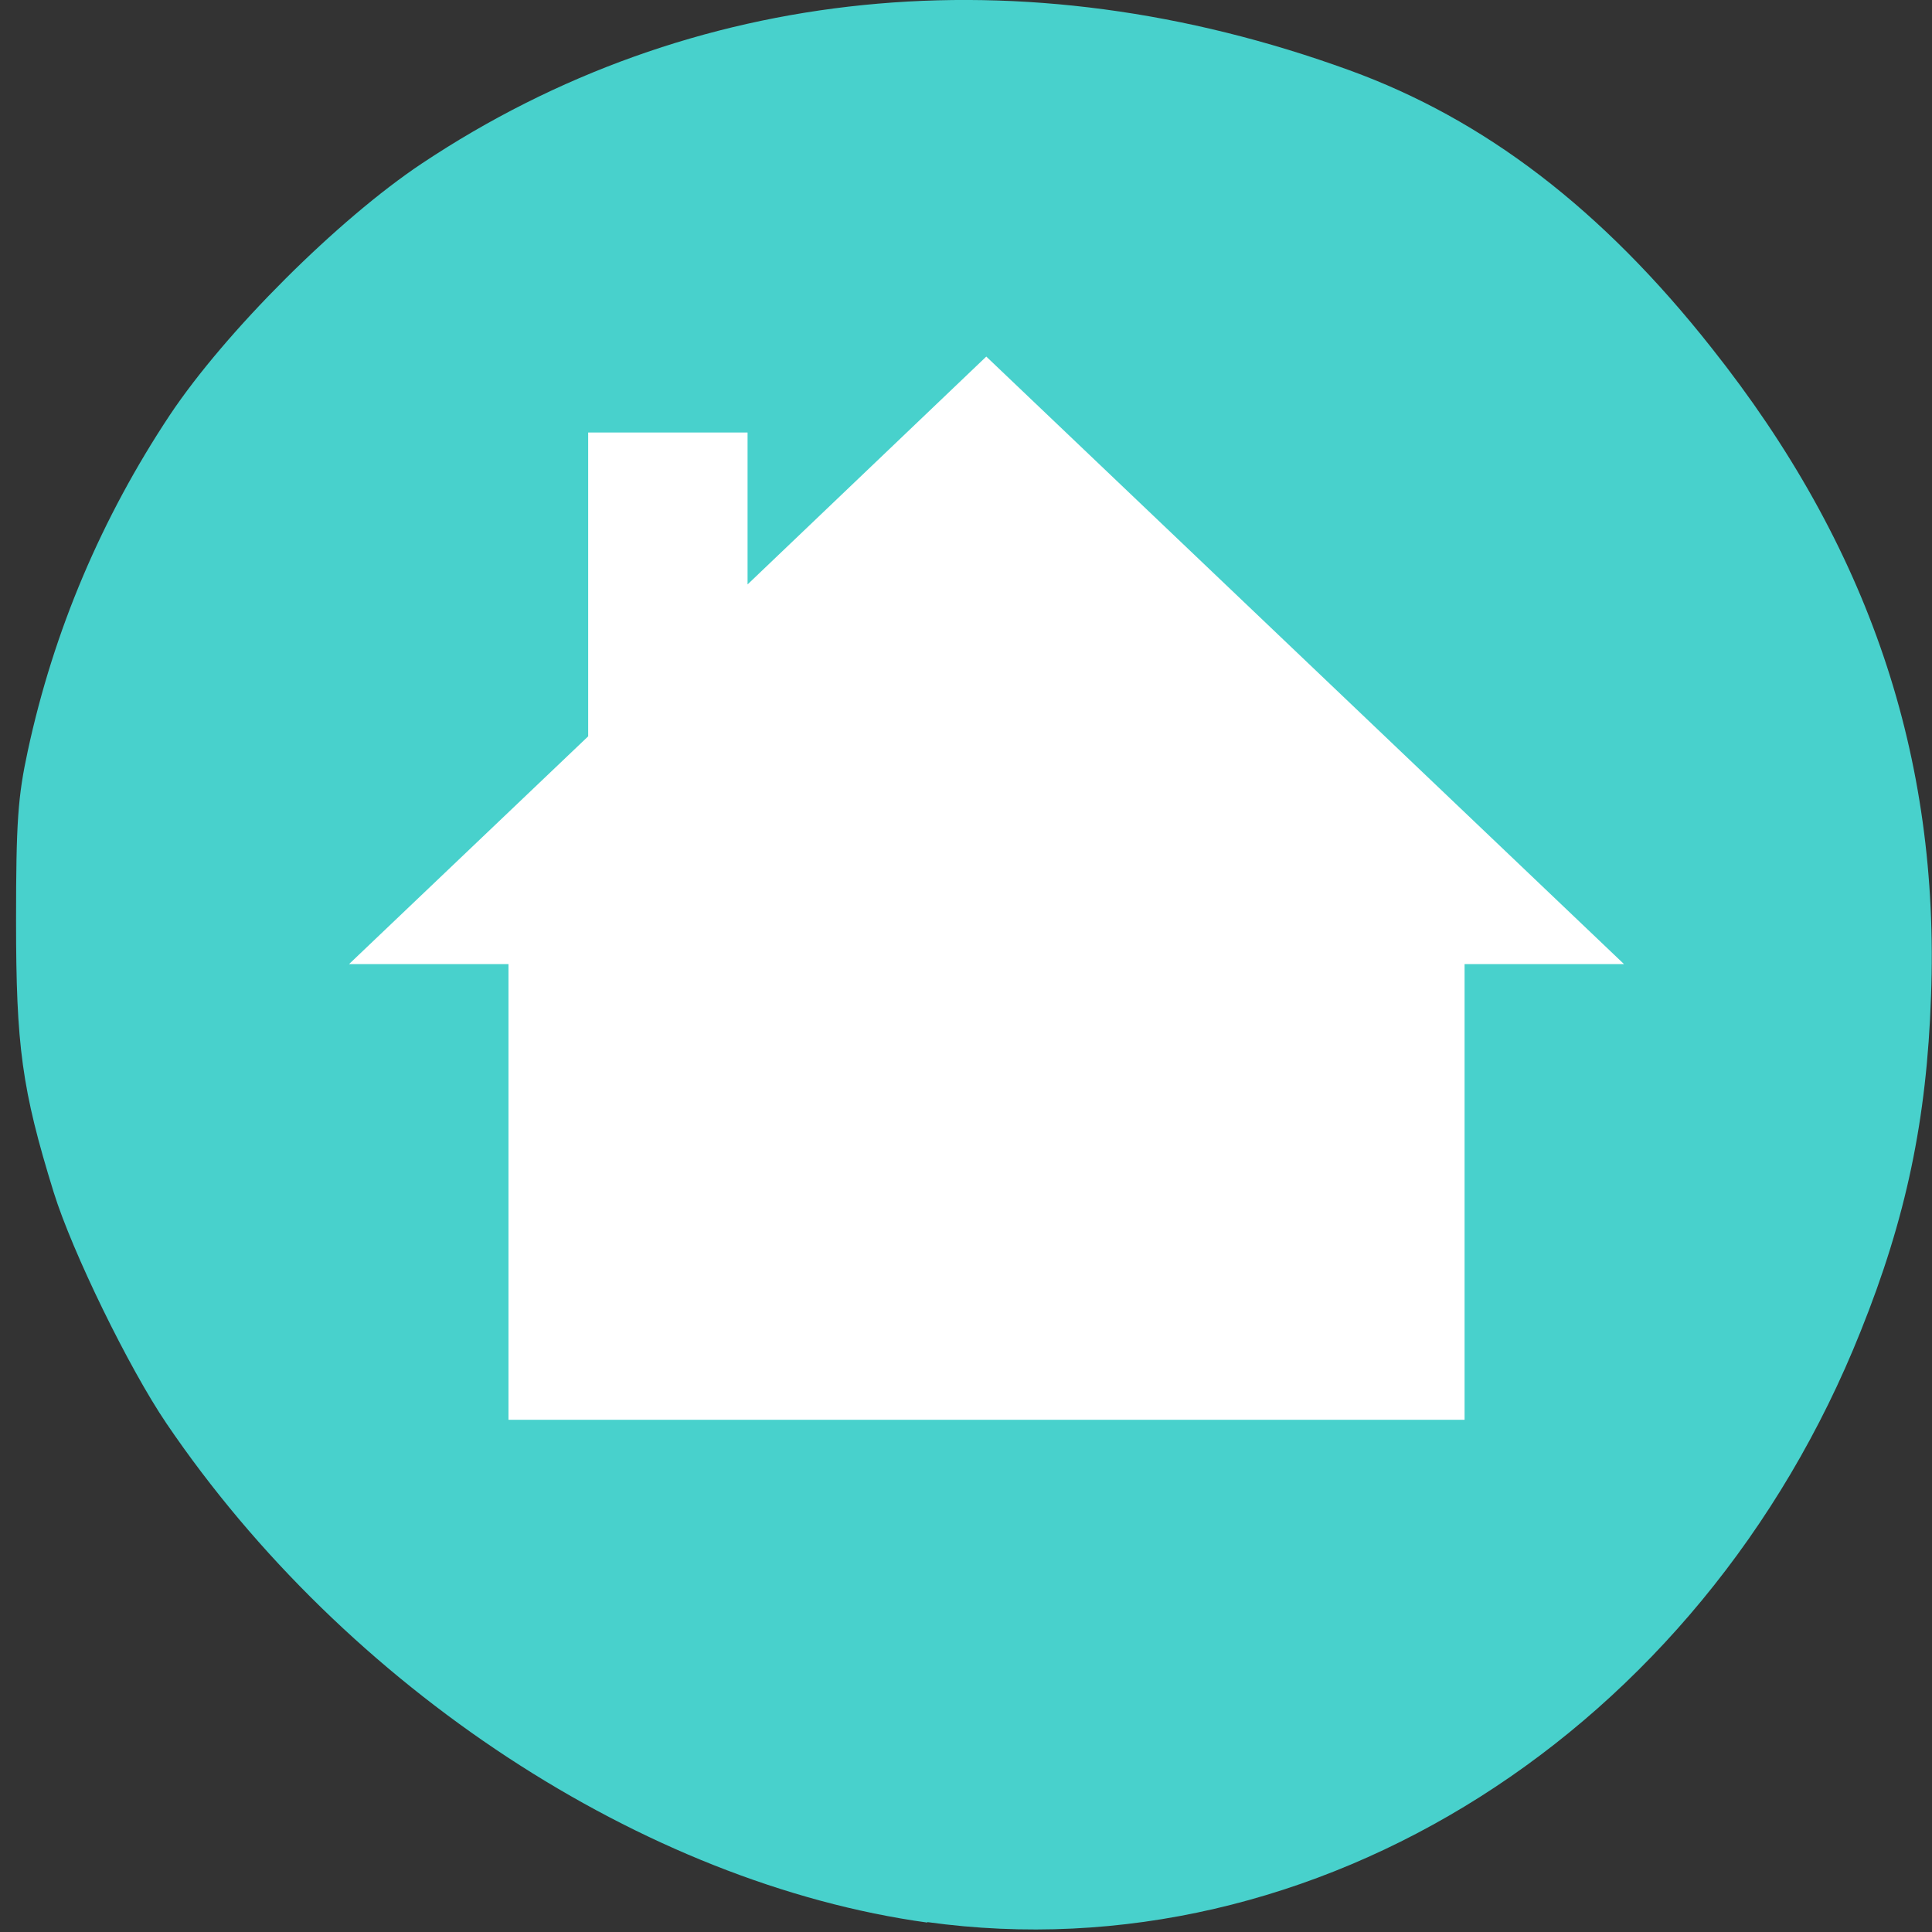 
<svg xmlns="http://www.w3.org/2000/svg" xmlns:xlink="http://www.w3.org/1999/xlink" width="16px" height="16px" viewBox="0 0 16 16" version="1.1">
<rect x="0" y="0" width="16" height="16" fill="#333333" stroke="none"/>
<g id="surface1">
<path style=" stroke:none;fill-rule:nonzero;fill:rgb(28.235%,81.961%,80%);fill-opacity:1;" d="M 7.68 15.922 C 5.332 15.598 2.863 13.977 1.379 11.789 C 1.066 11.328 0.598 10.367 0.445 9.875 C 0.18 9.02 0.133 8.66 0.133 7.625 C 0.133 6.809 0.148 6.598 0.23 6.219 C 0.445 5.219 0.844 4.285 1.406 3.438 C 1.867 2.746 2.801 1.816 3.492 1.355 C 5.719 -0.129 8.461 -0.406 11.176 0.582 C 12.293 0.988 13.266 1.73 14.176 2.883 C 15.477 4.523 16.066 6.266 15.992 8.25 C 15.957 9.273 15.785 10.09 15.41 11.023 C 14.086 14.344 10.895 16.363 7.68 15.918 Z M 7.68 15.922 "/>
<path style=" stroke:none;fill-rule:nonzero;fill:rgb(100%,100%,100%);fill-opacity:1;" d="M 8.168 2.953 L 13.449 7.984 L 12.129 7.984 L 12.129 11.758 L 4.211 11.758 L 4.211 7.984 L 2.891 7.984 L 4.871 6.098 L 4.871 3.582 L 6.191 3.582 L 6.191 4.84 Z M 8.168 2.953 "/>
</g>
</svg>
